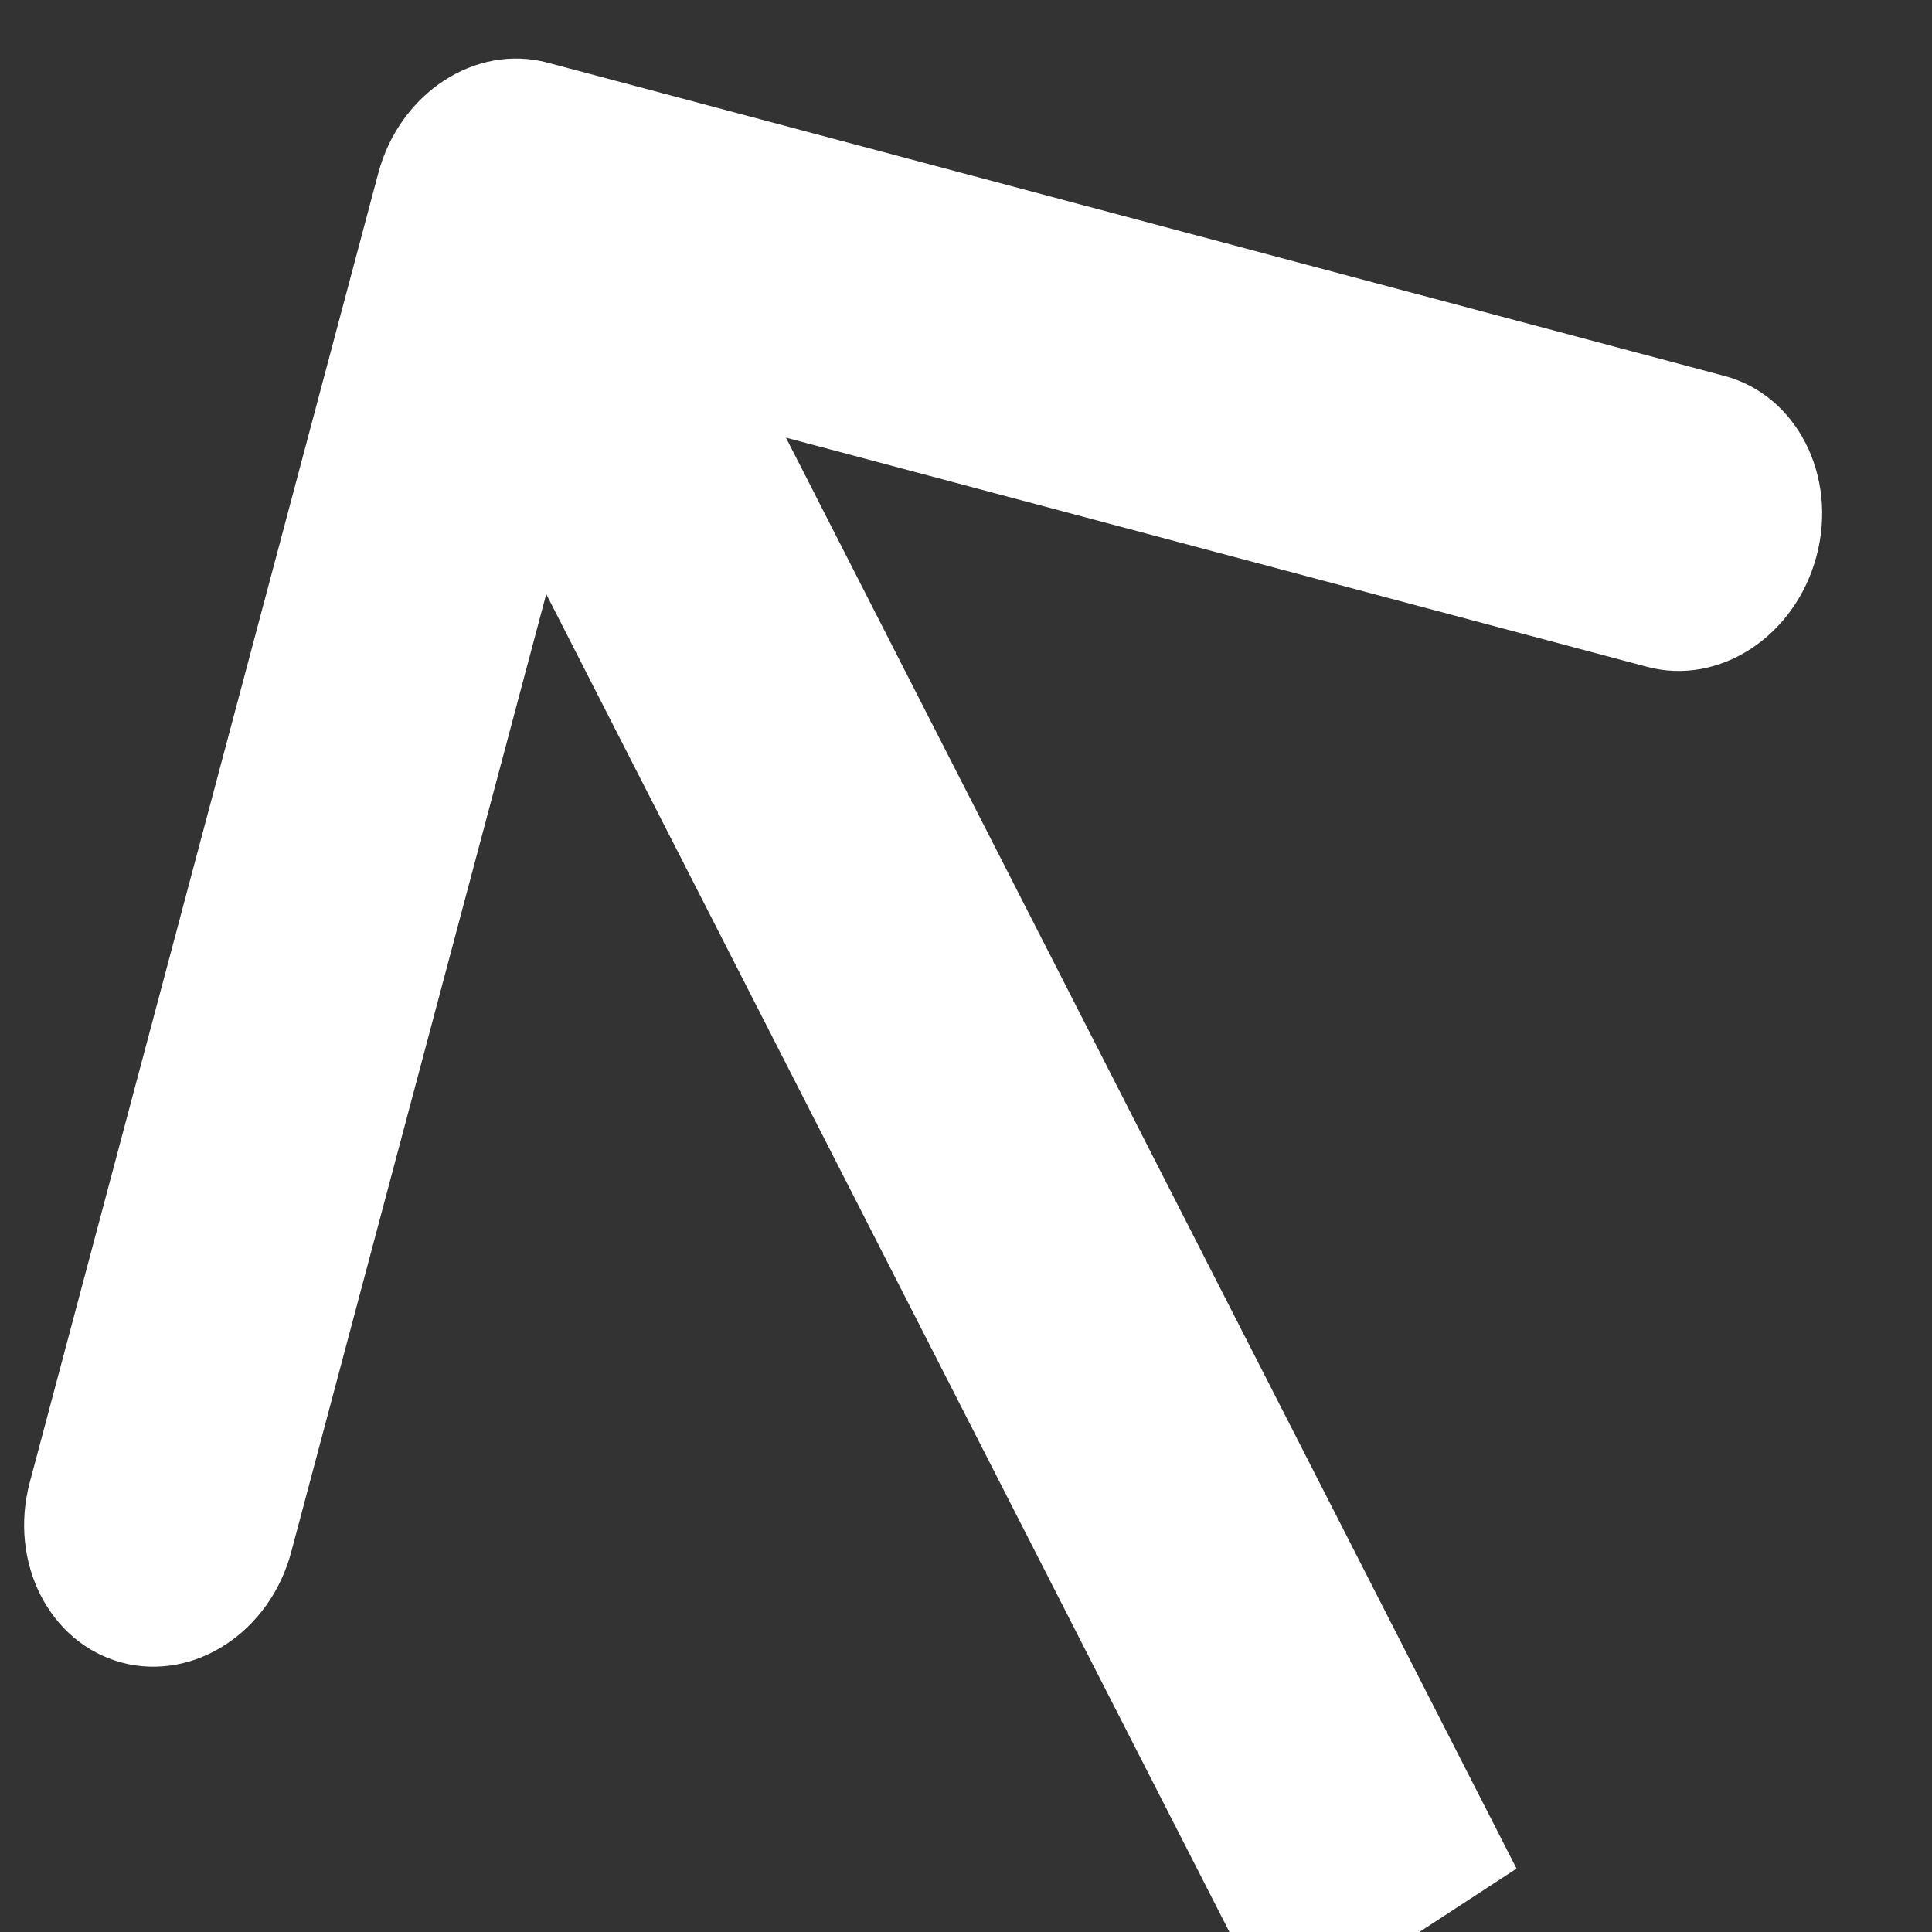 <svg width="27" height="27" viewBox="0 0 27 27" fill="none" xmlns="http://www.w3.org/2000/svg">
<rect x="0" y="0" width="27" height="27" fill="#333333" stroke="none"/>
<g clip-path="url(#clip0)">
<path d="M7.654 0.876C6.645 0.607 5.585 1.299 5.286 2.422L0.416 20.716C0.117 21.838 0.693 22.966 1.702 23.235C2.711 23.503 3.772 22.811 4.07 21.689L8.399 5.428L23.018 9.319C24.027 9.588 25.087 8.895 25.386 7.773C25.685 6.65 25.109 5.522 24.1 5.254L7.654 0.876ZM21.194 26.114L8.788 1.815L5.438 4.002L17.845 28.3L21.194 26.114Z" fill="white"/>
</g>
<defs>
<clipPath id="clip0">
<rect width="27" height="27" fill="white"/>
</clipPath>
</defs>
</svg>
